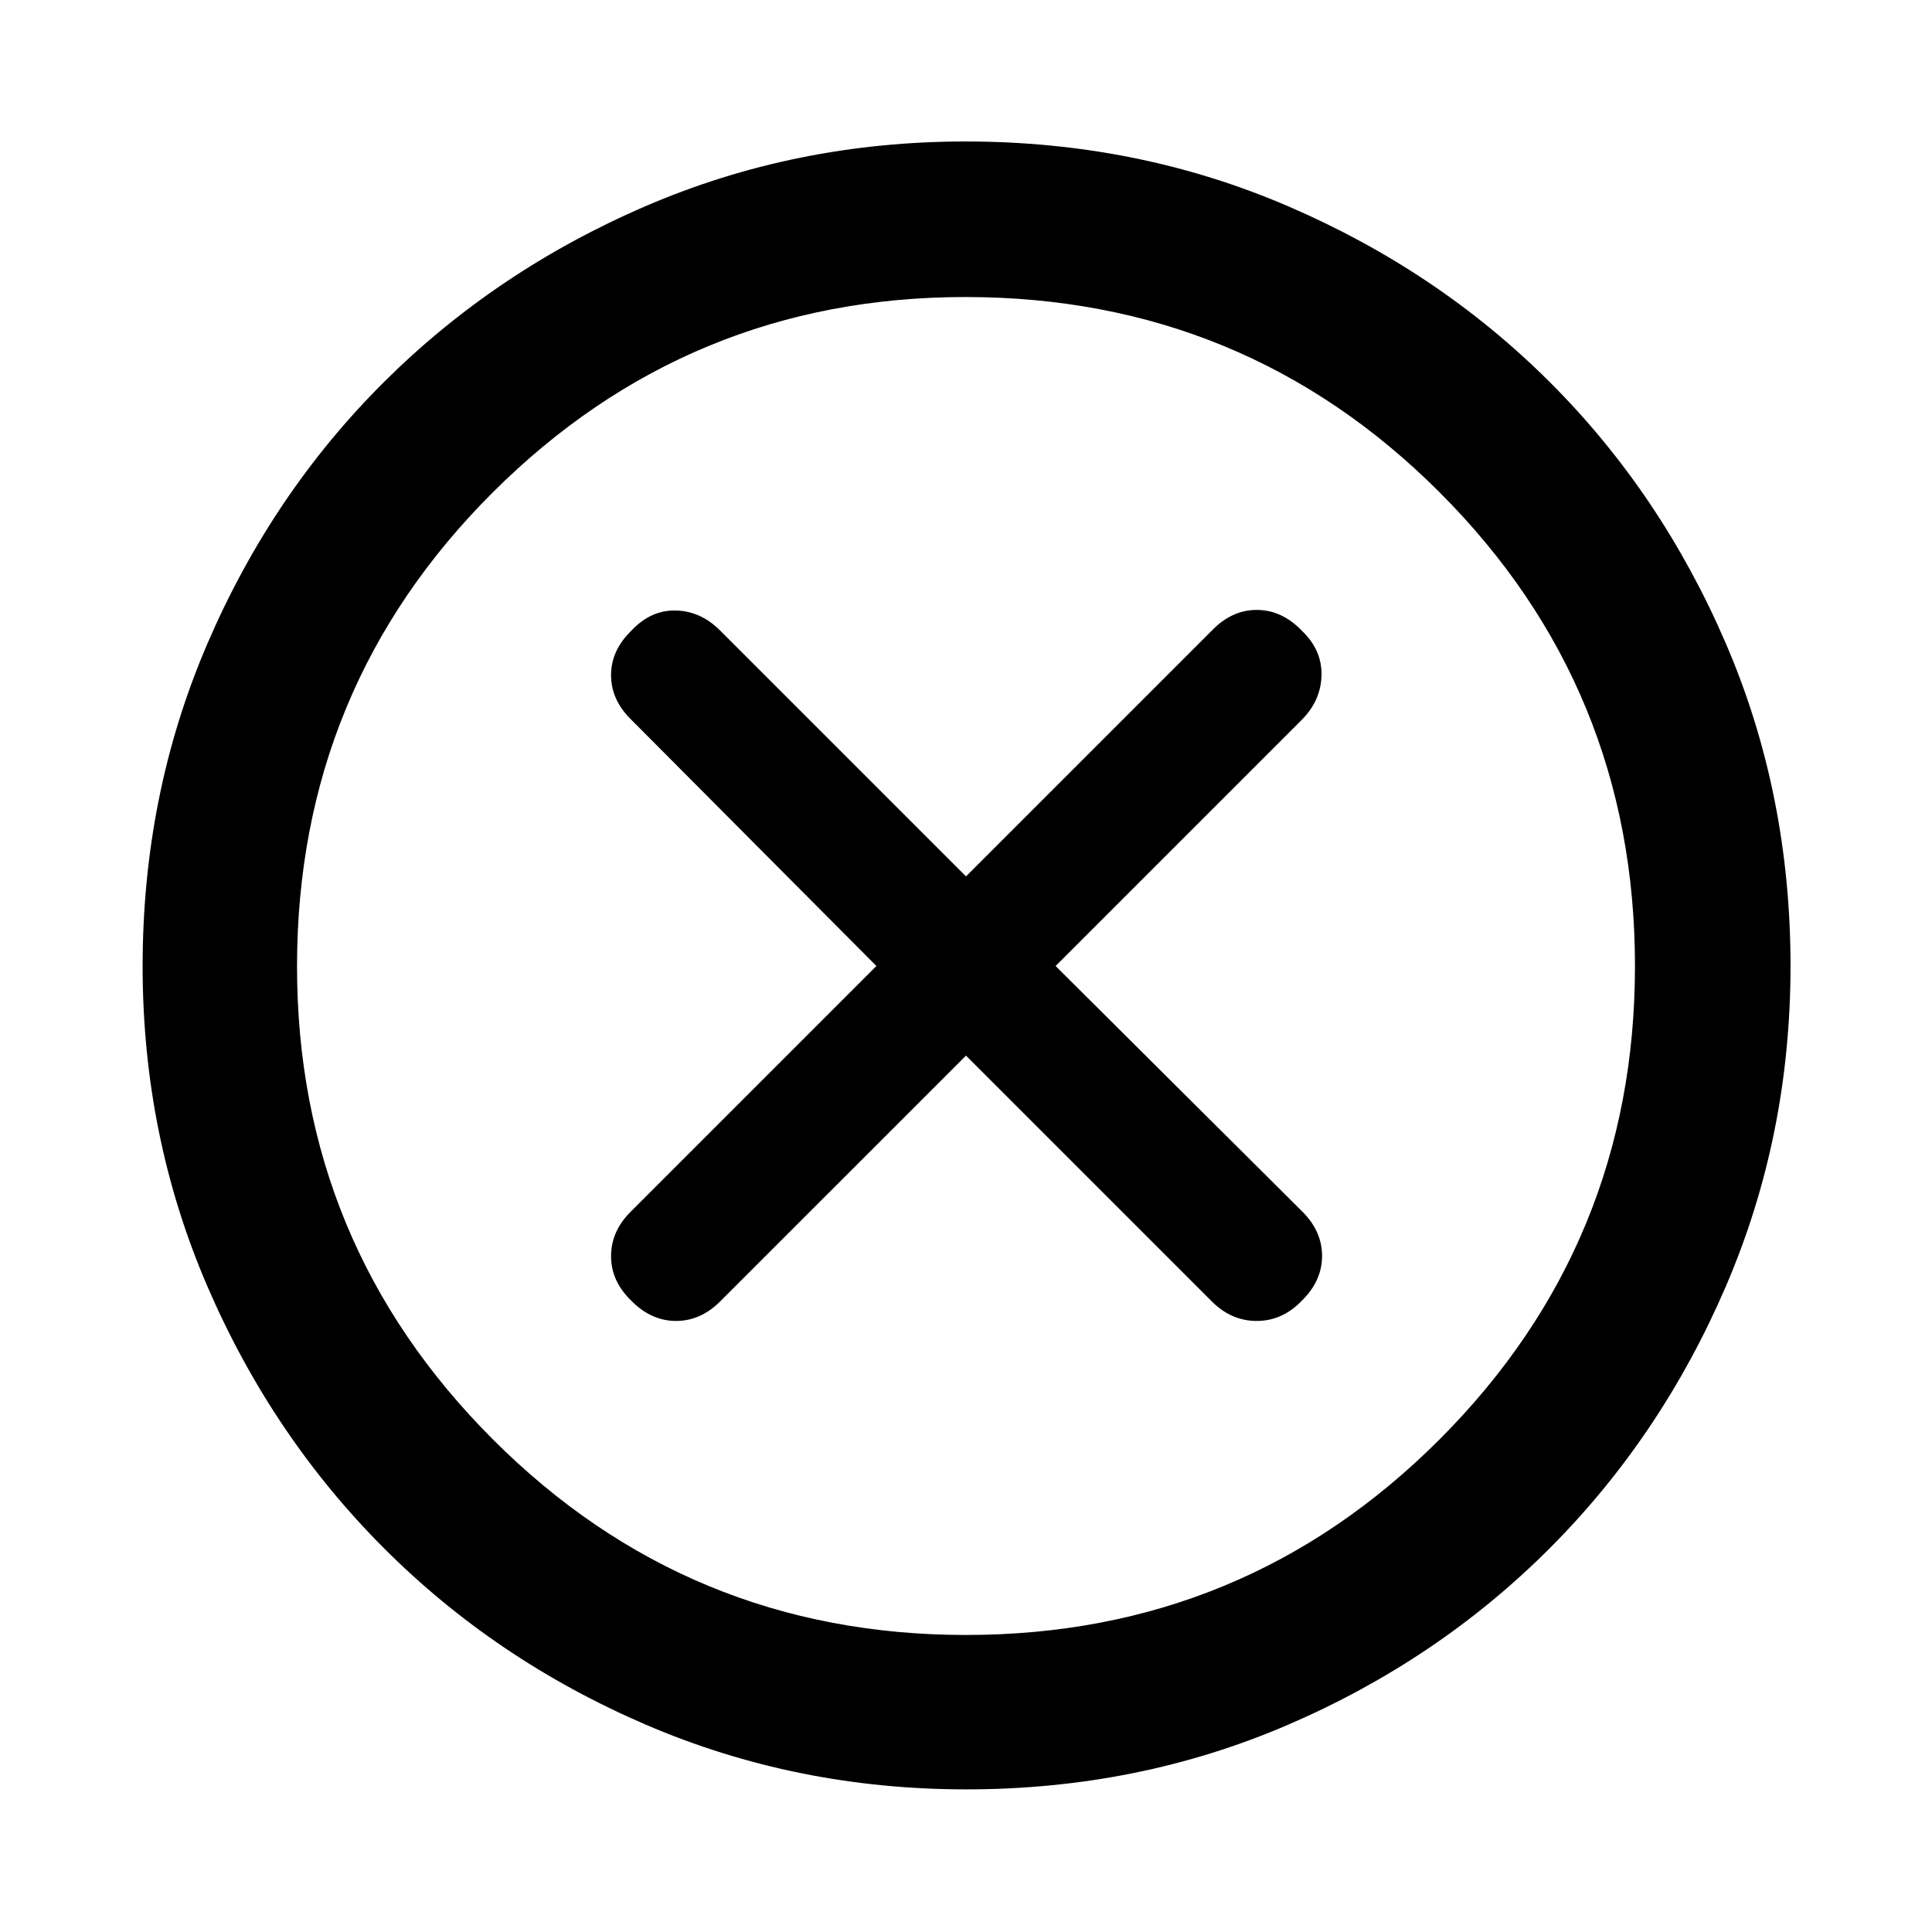 <svg xmlns="http://www.w3.org/2000/svg" height="48" viewBox="0 -960 960 960" width="48"><path d="m480-435.48 122.22 122.22q9.63 9.63 22.26 9.63t22.26-9.92q10.19-9.92 10.19-22.4 0-12.48-10.19-22.4L524.52-480l122.22-122.22q9.63-9.63 9.91-22.26.28-12.63-9.91-22.26-9.86-10.19-22.26-10.19-12.4 0-22.26 10.19L480-524.52 357.78-646.74q-9.63-9.63-21.98-9.91-12.34-.28-21.97 9.91-10.2 9.86-10.2 22.26 0 12.4 10.2 22.26L435.48-480 313.26-357.78q-9.63 9.63-9.63 21.98 0 12.34 9.92 21.97 9.92 10.2 22.4 10.2 12.48 0 22.4-10.2L480-435.48Zm.14 364.61q-84.44 0-159.14-32.11-74.7-32.11-130.32-87.83-55.62-55.71-87.71-130.2-32.1-74.49-32.1-158.85 0-85.44 32.11-160.14 32.11-74.7 87.74-130.1 55.62-55.39 130.15-87.5 74.53-32.1 158.94-32.1 85.49 0 160.26 32.19 74.78 32.19 130.13 87.49 55.34 55.3 87.42 129.89 32.08 74.59 32.08 160.07 0 84.51-32.12 159.21-32.11 74.69-87.61 130.24-55.49 55.55-129.98 87.64-74.49 32.1-159.85 32.1Zm-.17-76.72q138.27 0 235.36-97.2 97.08-97.19 97.08-235.18 0-138.27-97.05-235.36-97.05-97.08-235.61-97.08-137.55 0-234.86 97.05-97.3 97.05-97.3 235.61 0 137.55 97.2 234.86 97.19 97.3 235.18 97.3ZM480-480Z"/></svg>